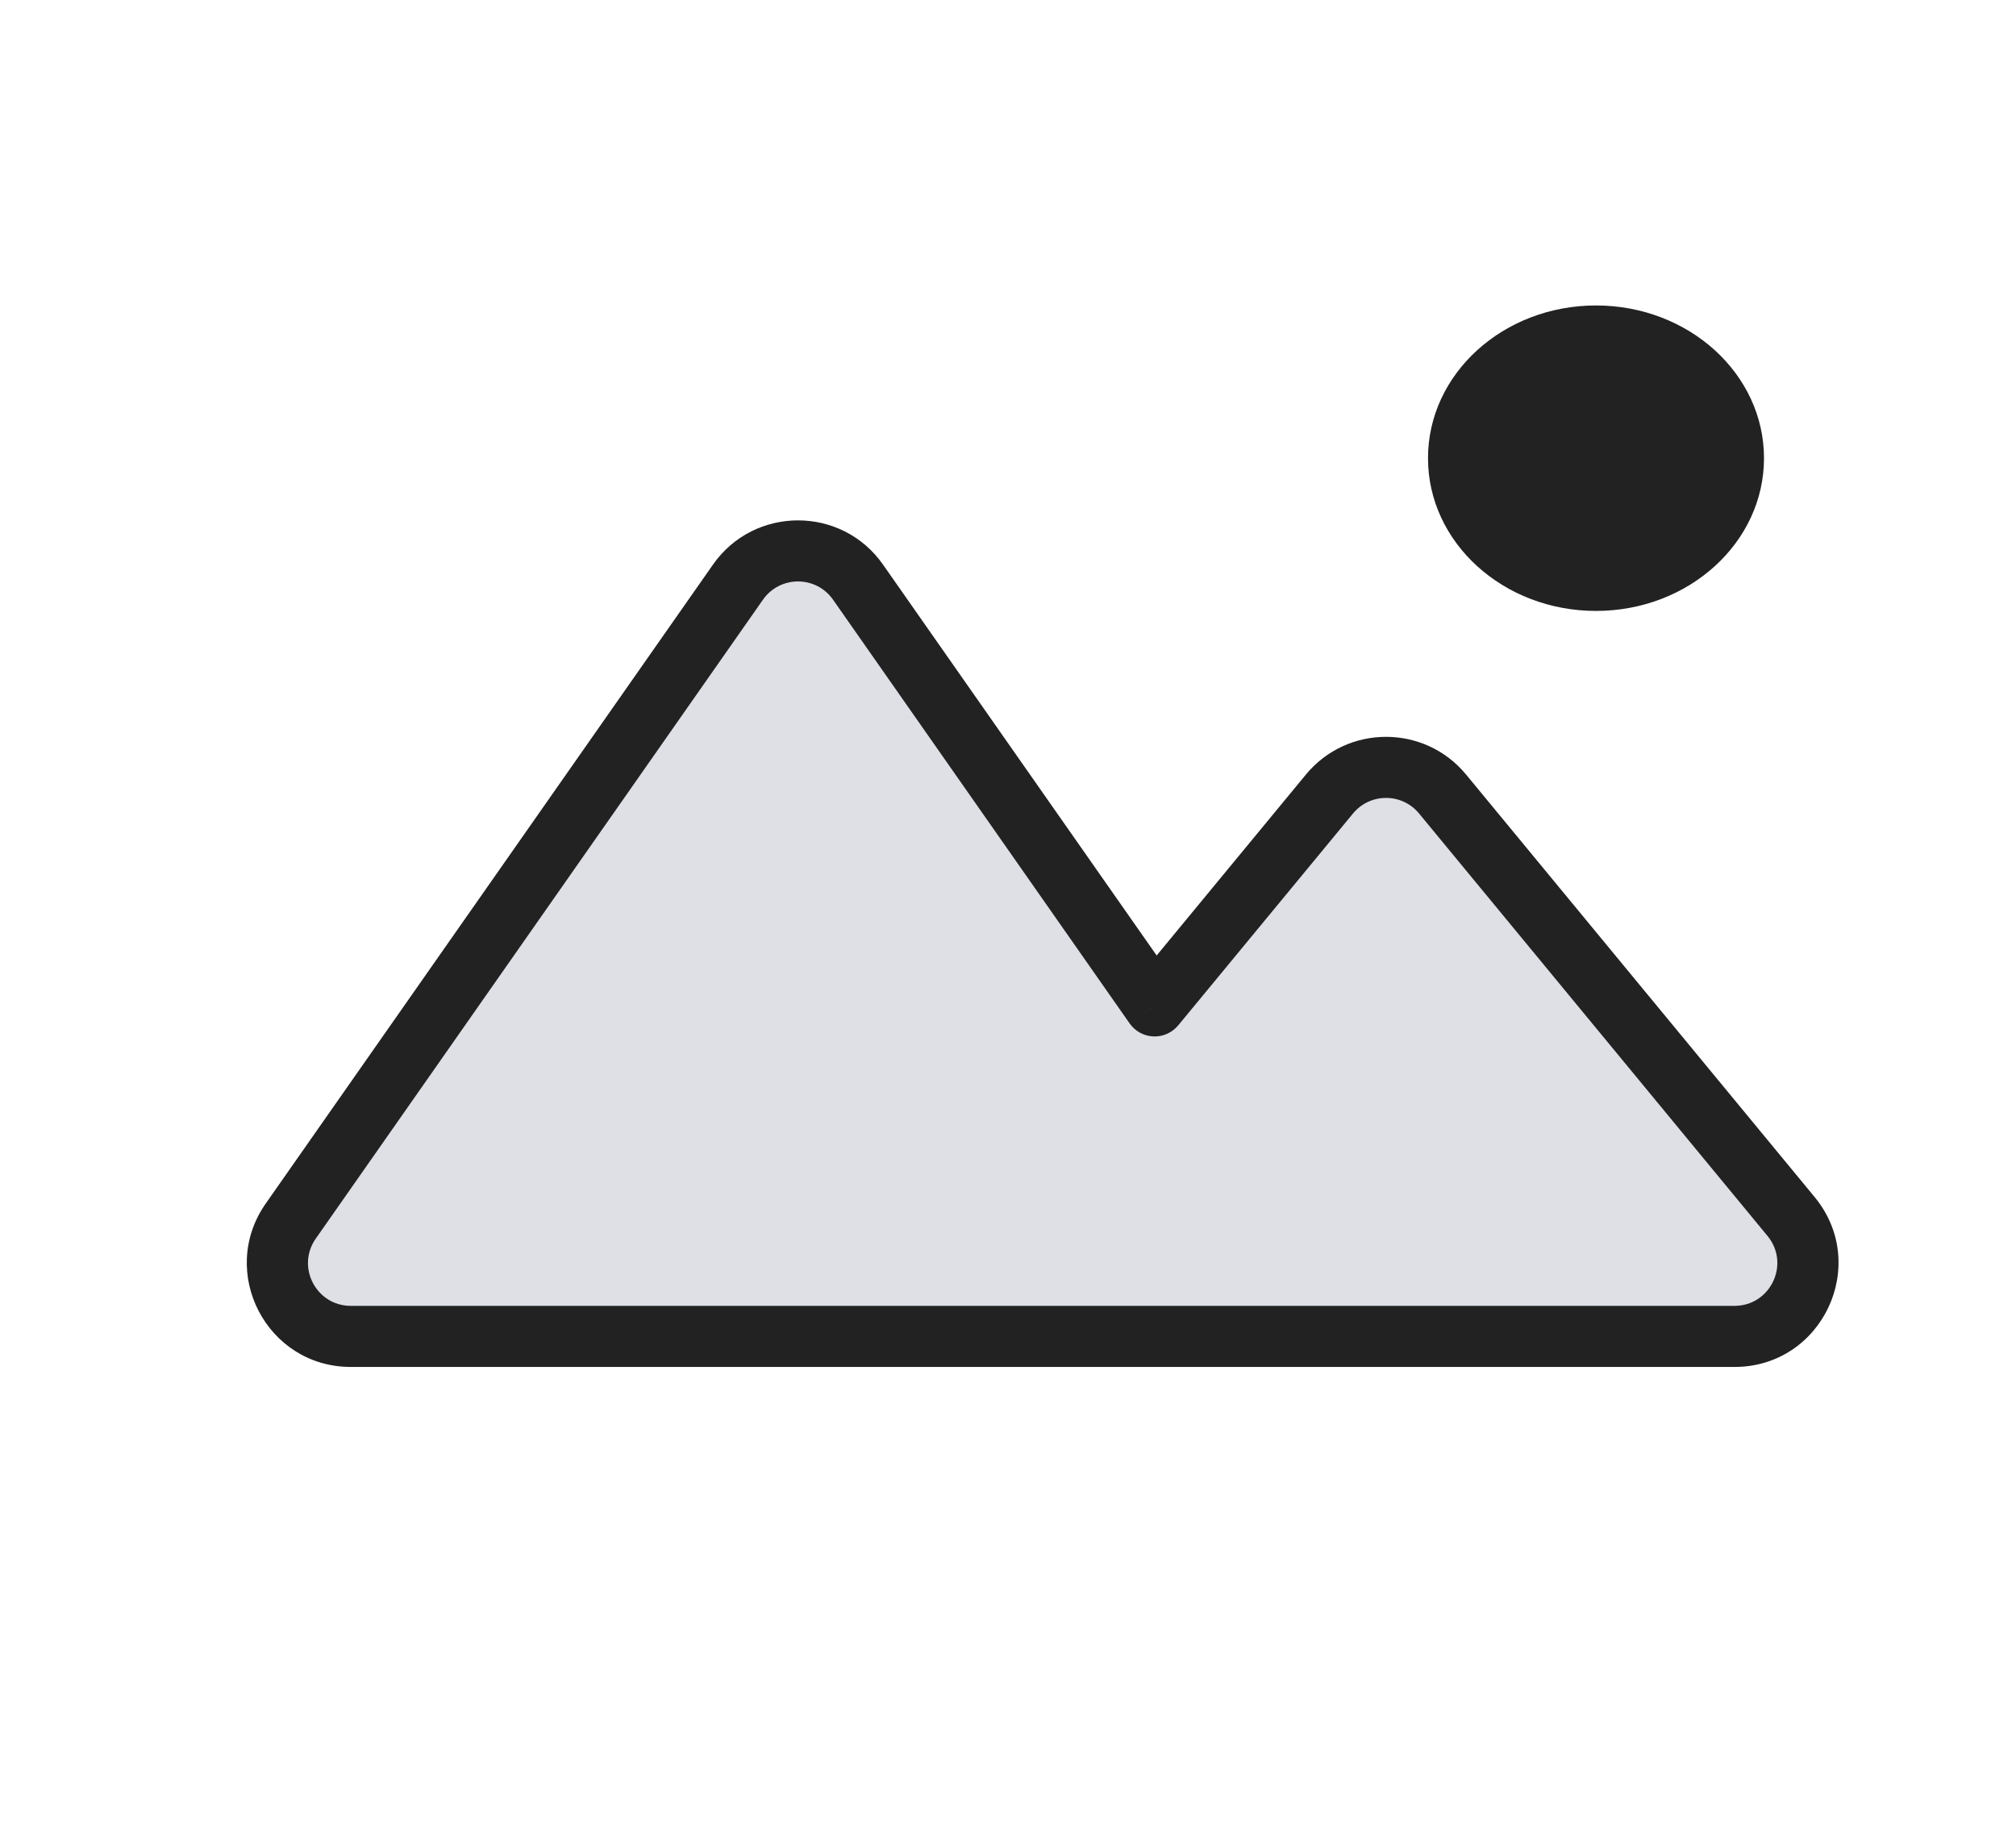 <svg width="33" height="30" viewBox="0 0 33 30" fill="none" xmlns="http://www.w3.org/2000/svg">
<ellipse cx="26.125" cy="7.5" rx="2.75" ry="2.5" fill="#222222"/>
<path fill-rule="evenodd" clip-rule="evenodd" d="M16.983 21.875H5.742C4.772 21.875 4.203 20.782 4.759 19.987L12.08 9.529C12.557 8.847 13.568 8.847 14.046 9.529L18.901 16.465L21.762 12.997C22.242 12.415 23.133 12.415 23.613 12.997L29.318 19.911C29.963 20.694 29.407 21.875 28.392 21.875H20.383H16.983Z" fill="#7E869E" fill-opacity="0.25"/>
<path d="M4.759 19.987L5.169 20.274L4.759 19.987ZM12.08 9.529L12.489 9.816L12.08 9.529ZM14.046 9.529L13.636 9.816V9.816L14.046 9.529ZM18.901 16.465L18.491 16.752C18.581 16.88 18.725 16.959 18.881 16.965C19.037 16.971 19.187 16.904 19.287 16.783L18.901 16.465ZM21.762 12.997L21.376 12.679H21.376L21.762 12.997ZM23.613 12.997L23.228 13.315V13.315L23.613 12.997ZM29.318 19.911L28.932 20.23L28.932 20.23L29.318 19.911ZM5.742 22.375H16.983V21.375H5.742V22.375ZM4.35 19.7C3.561 20.827 4.367 22.375 5.742 22.375V21.375C5.176 21.375 4.844 20.738 5.169 20.274L4.35 19.7ZM11.67 9.243L4.35 19.7L5.169 20.274L12.489 9.816L11.67 9.243ZM14.455 9.243C13.779 8.276 12.347 8.276 11.67 9.243L12.489 9.816C12.768 9.418 13.357 9.418 13.636 9.816L14.455 9.243ZM19.31 16.178L14.455 9.243L13.636 9.816L18.491 16.752L19.31 16.178ZM21.376 12.679L18.515 16.147L19.287 16.783L22.148 13.315L21.376 12.679ZM23.999 12.679C23.319 11.855 22.056 11.855 21.376 12.679L22.148 13.315C22.428 12.976 22.948 12.976 23.228 13.315L23.999 12.679ZM29.703 19.593L23.999 12.679L23.228 13.315L28.932 20.23L29.703 19.593ZM28.392 22.375C29.829 22.375 30.618 20.702 29.703 19.593L28.932 20.23C29.309 20.686 28.984 21.375 28.392 21.375V22.375ZM20.383 22.375H28.392V21.375H20.383V22.375ZM16.983 22.375H20.383V21.375H16.983V22.375Z" fill="#222222"/>
</svg>
